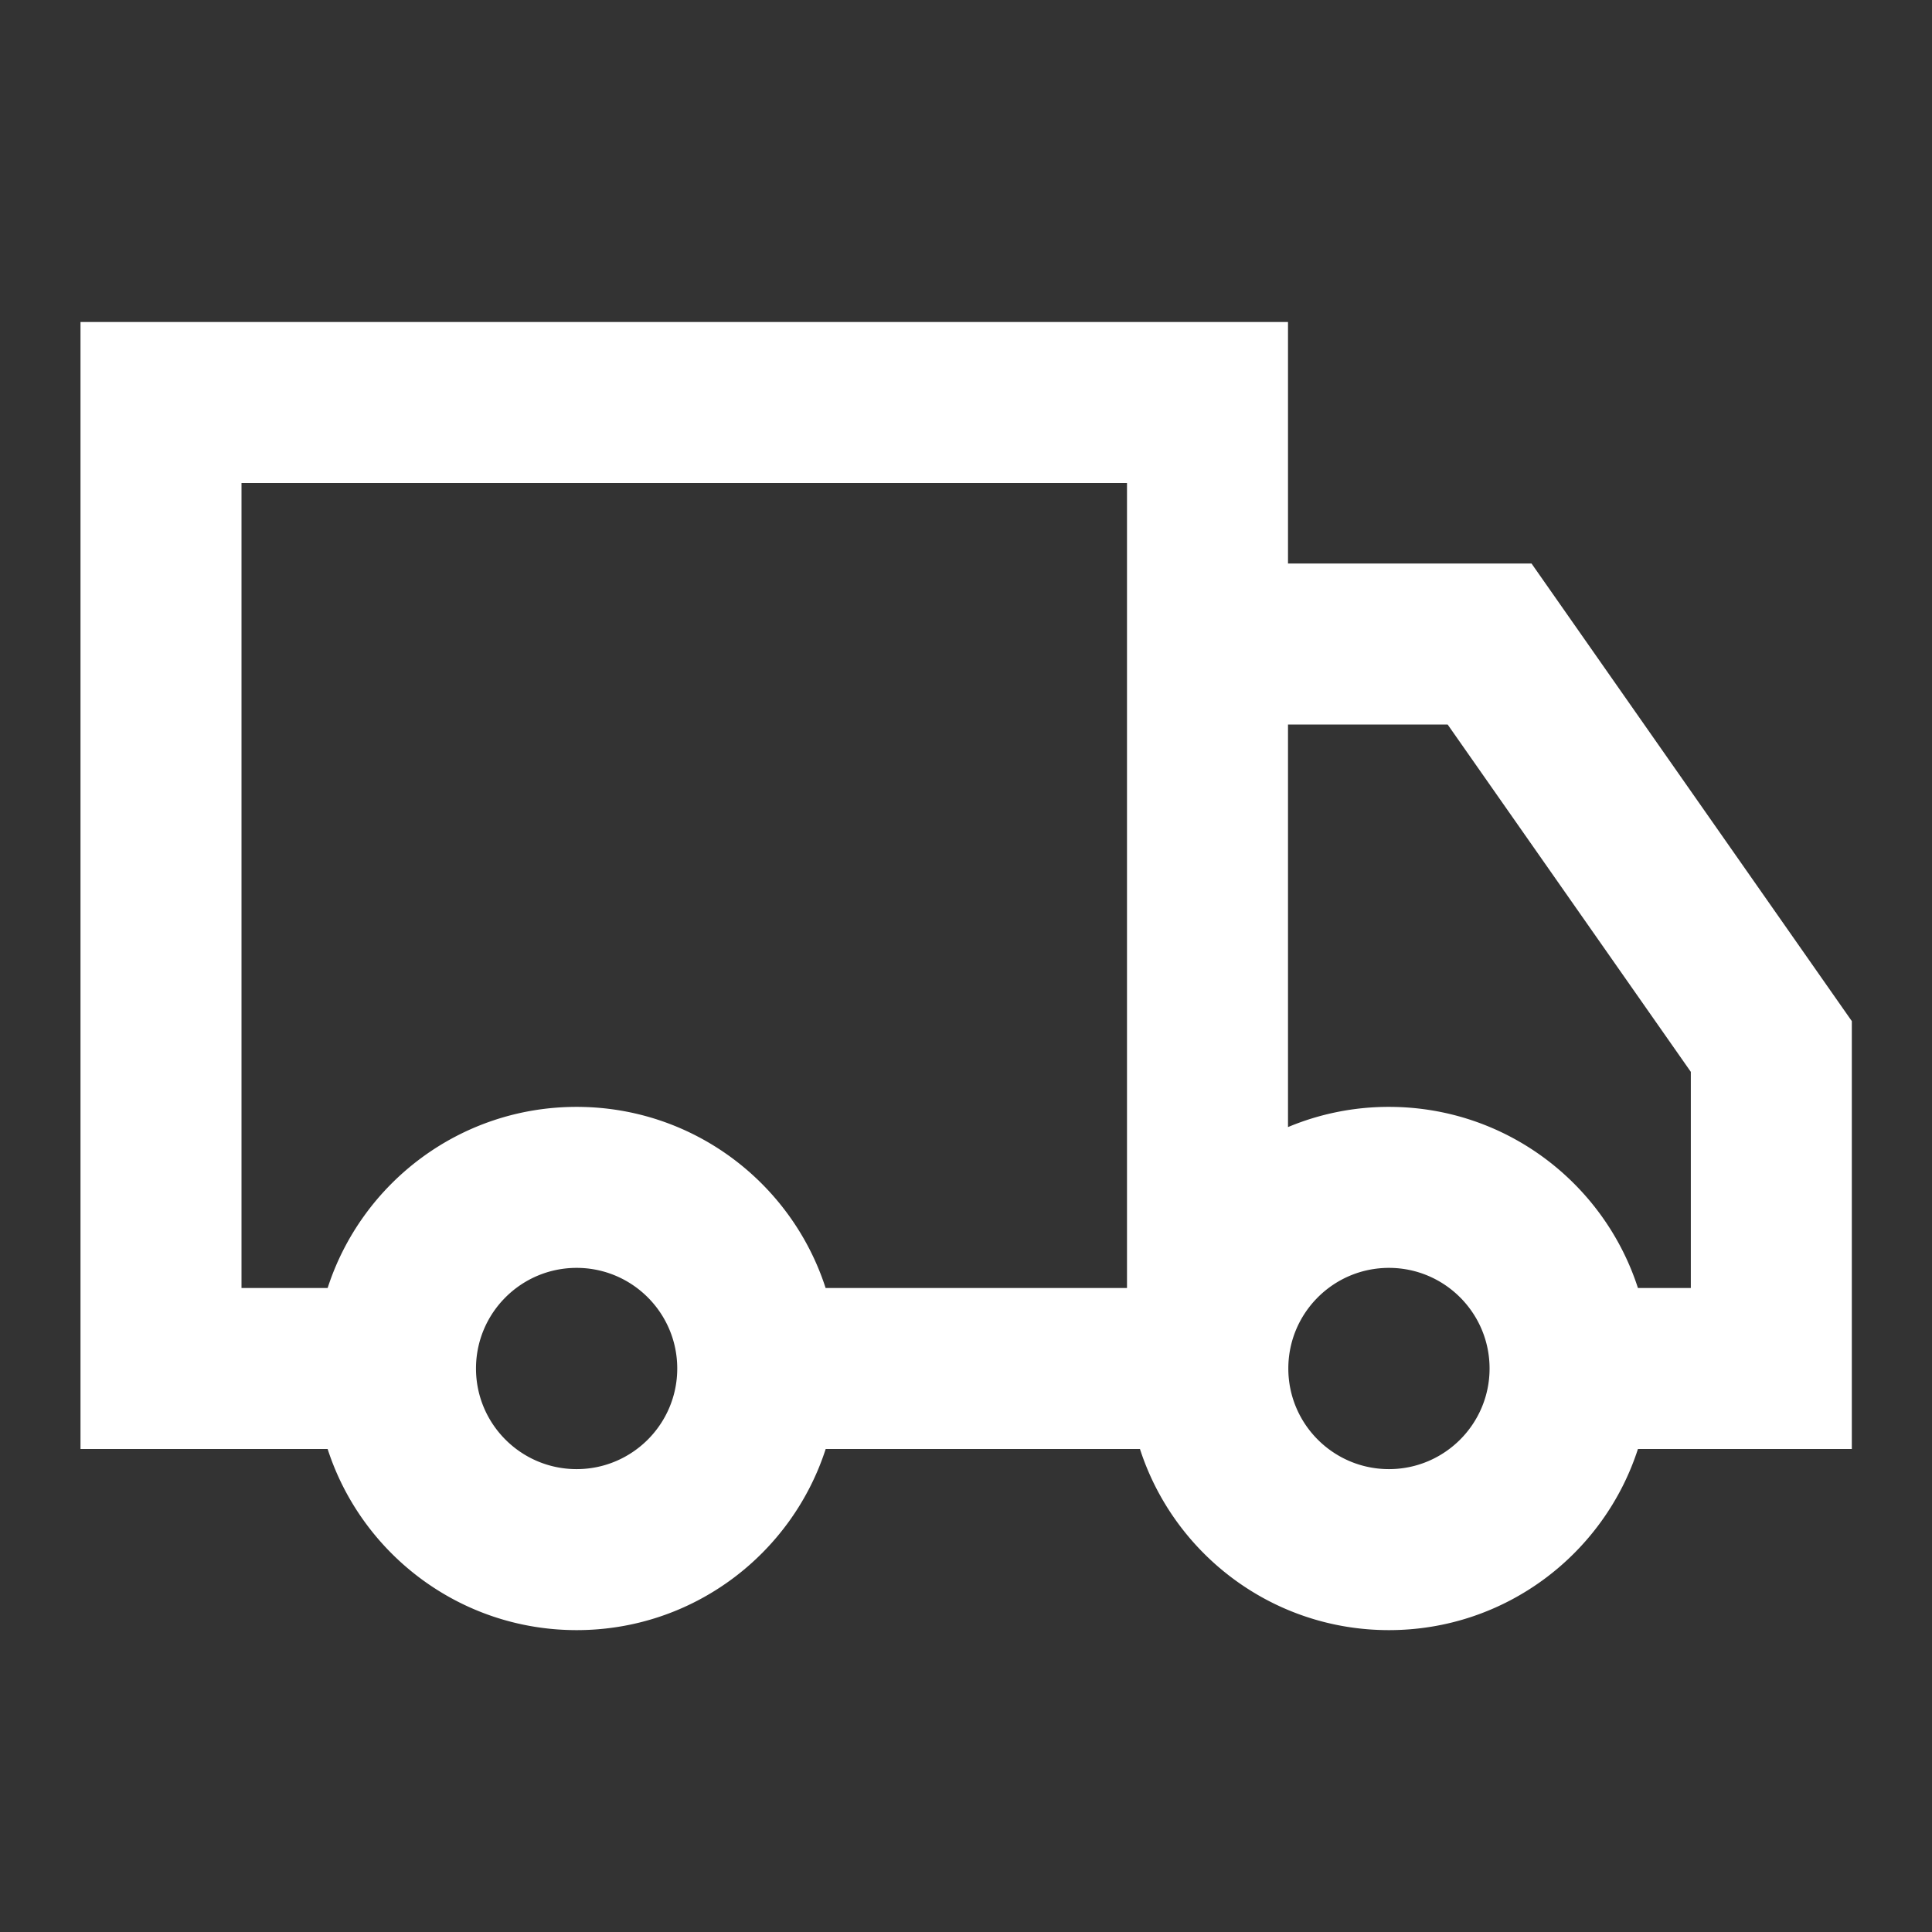 <svg focusable="false" class="hnf-svg-icon " viewBox="0 0 24 24" fill="white" xmlns="http://www.w3.org/2000/svg"><rect x="0" y="0" width="24" height="24" fill="#333333" stroke="none"/><path fill-rule="evenodd" clip-rule="evenodd" d="M1 4h15v3h3.025l3.979 5.685V18h-2.657c-.422 1.306-1.647 2.25-3.093 2.25-1.446 0-2.671-.944-3.093-2.25h-3.904c-.422 1.306-1.647 2.25-3.093 2.25S4.492 19.306 4.07 18H1V4zm3.07 12c.422-1.306 1.647-2.25 3.093-2.25 1.446 0 2.671.944 3.093 2.25H14V6H3v10h1.07zM16 14.001a3.24 3.24 0 0 1 1.254-.251c1.446 0 2.671.944 3.093 2.25h.657v-2.685L17.983 9H16v5.001zM7.163 15.75c-.69 0-1.25.56-1.25 1.25s.56 1.25 1.25 1.25c.69 0 1.25-.56 1.25-1.25s-.56-1.25-1.25-1.25zm10.091 0c-.69 0-1.25.56-1.25 1.25s.56 1.25 1.25 1.25 1.25-.56 1.25-1.25-.56-1.25-1.25-1.25z"></path></svg>